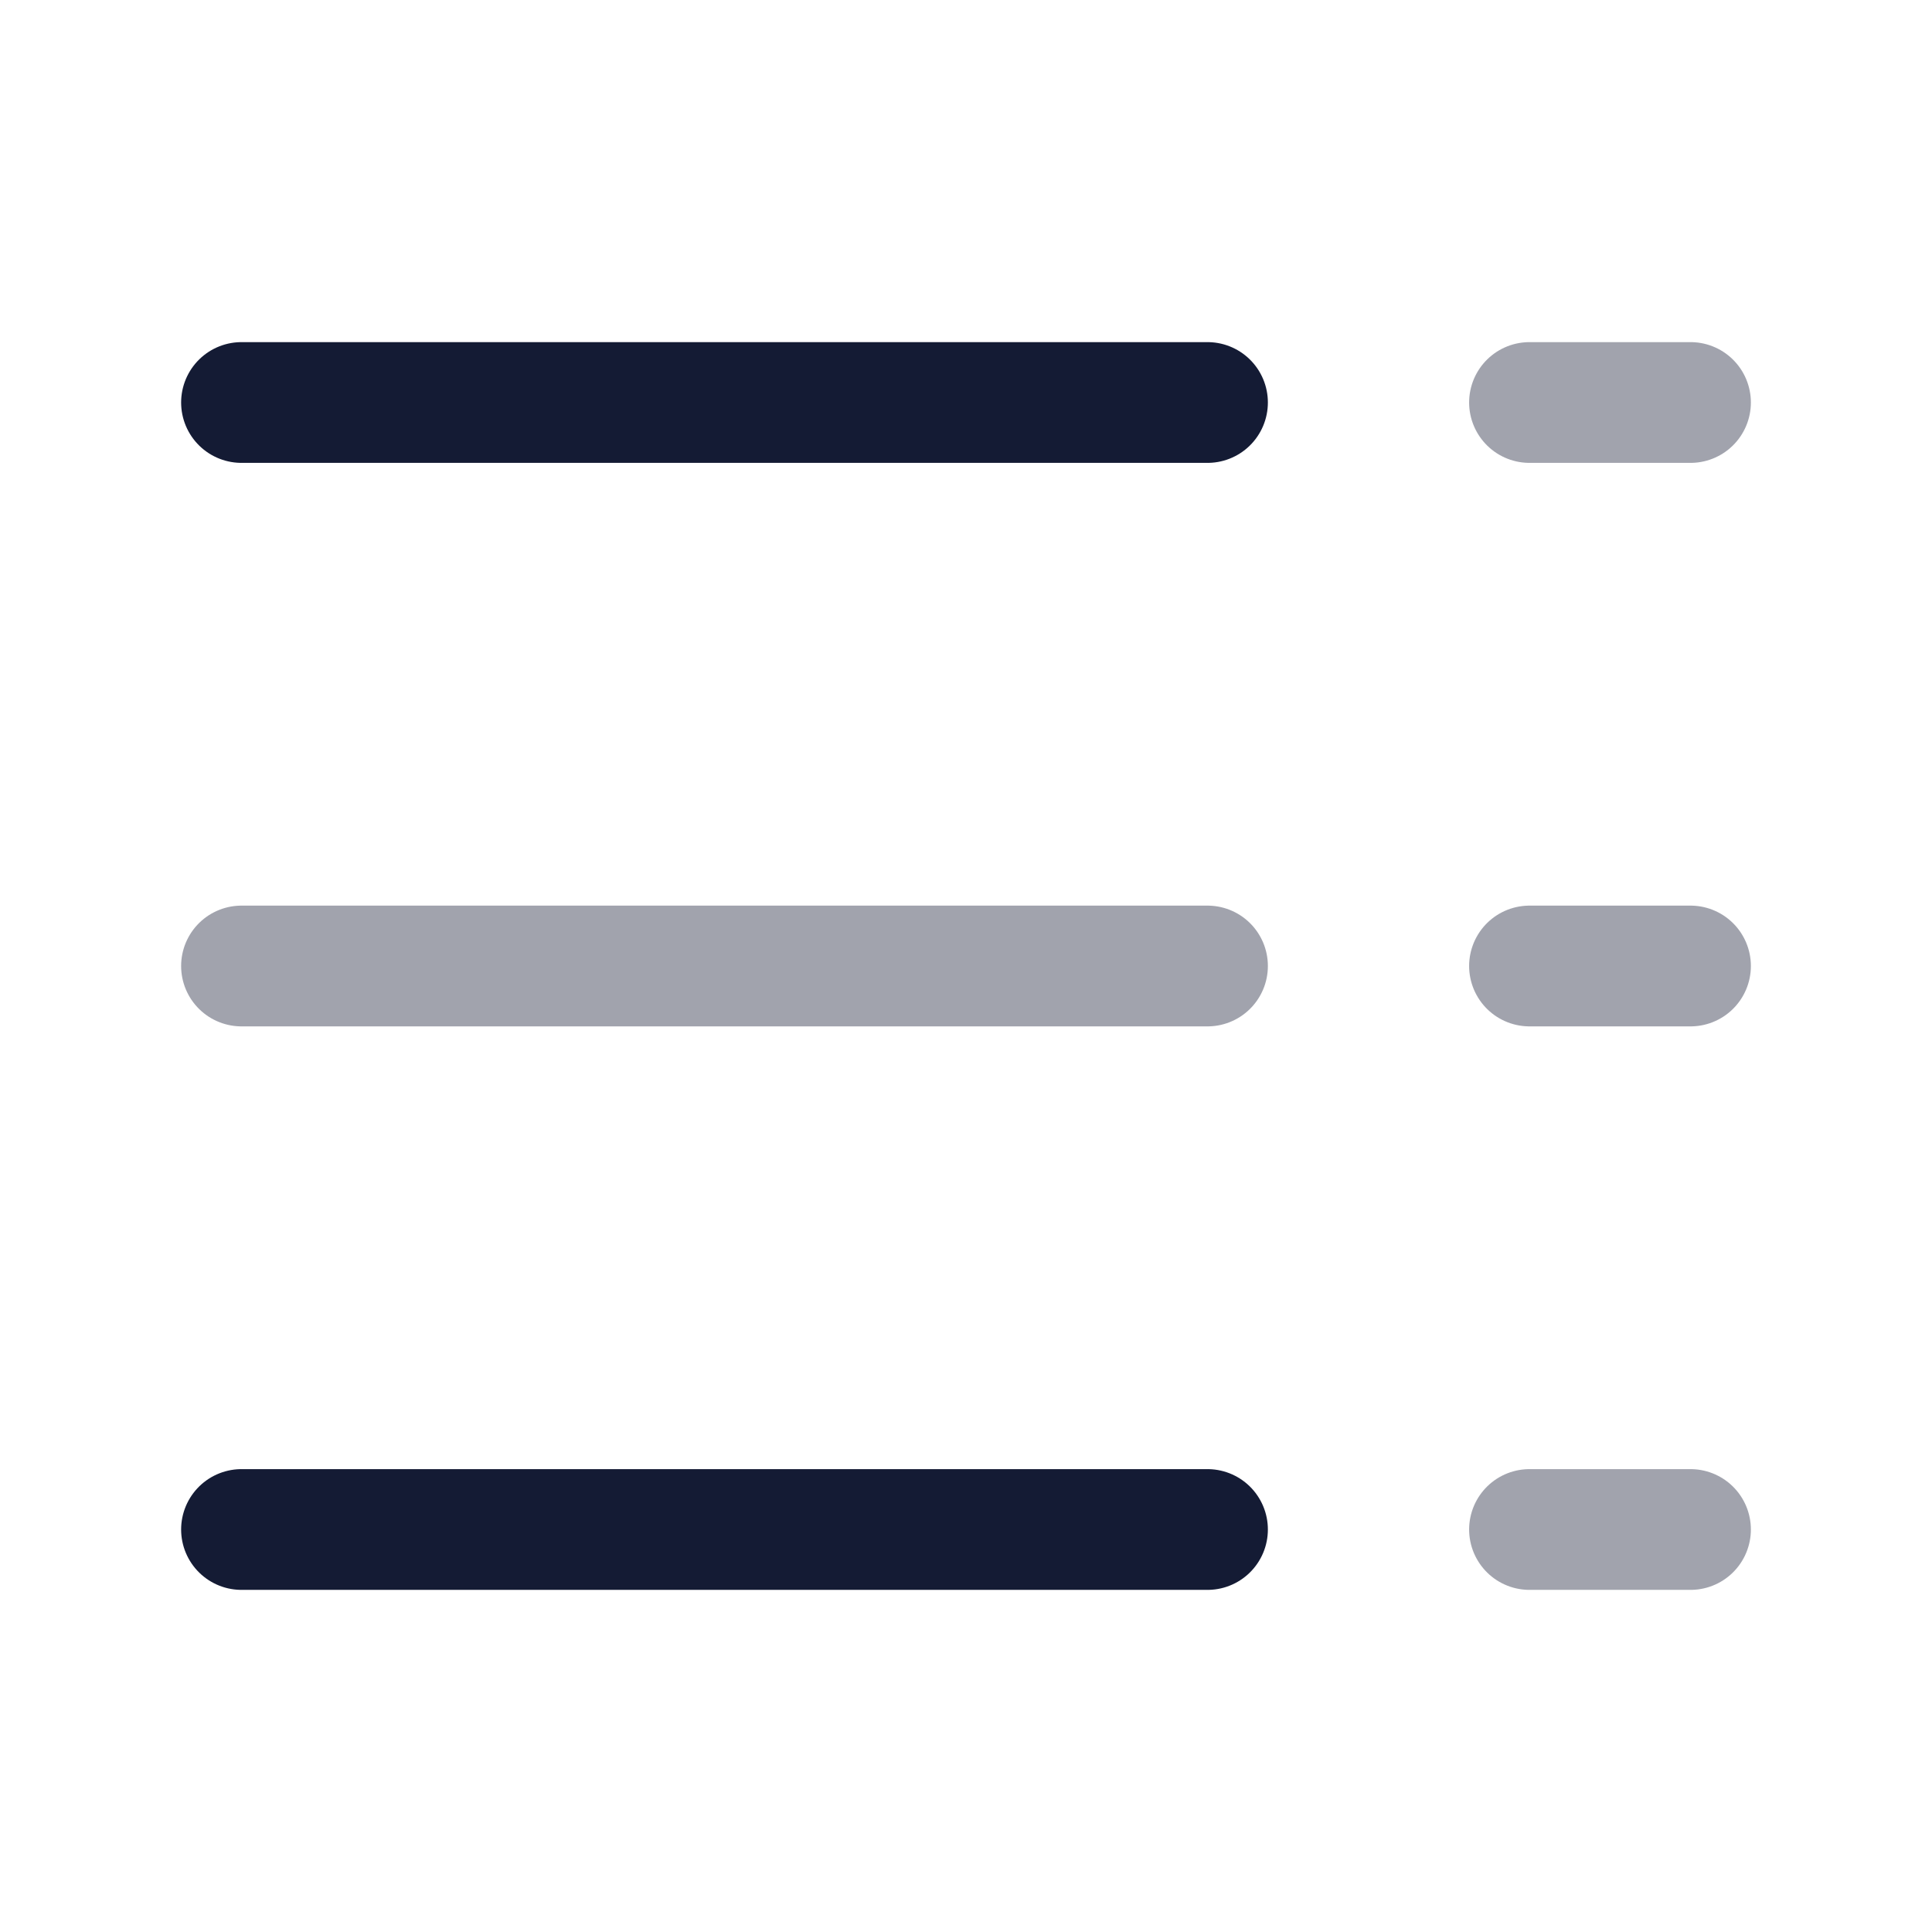 <svg width="24" height="24" viewBox="0 0 24 24" fill="none" xmlns="http://www.w3.org/2000/svg">
<path d="M3 5L15 5" stroke="#141B34" stroke-width="1.5" stroke-linecap="round"/>
<path opacity="0.4" d="M19 5L21 5" stroke="#141B34" stroke-width="1.5" stroke-linecap="round"/>
<path opacity="0.4" d="M3 12L15 12" stroke="#141B34" stroke-width="1.5" stroke-linecap="round"/>
<path opacity="0.4" d="M19 12L21 12" stroke="#141B34" stroke-width="1.5" stroke-linecap="round"/>
<path d="M3 19L15 19" stroke="#141B34" stroke-width="1.5" stroke-linecap="round"/>
<path opacity="0.4" d="M19 19L21 19" stroke="#141B34" stroke-width="1.5" stroke-linecap="round"/>
</svg>
